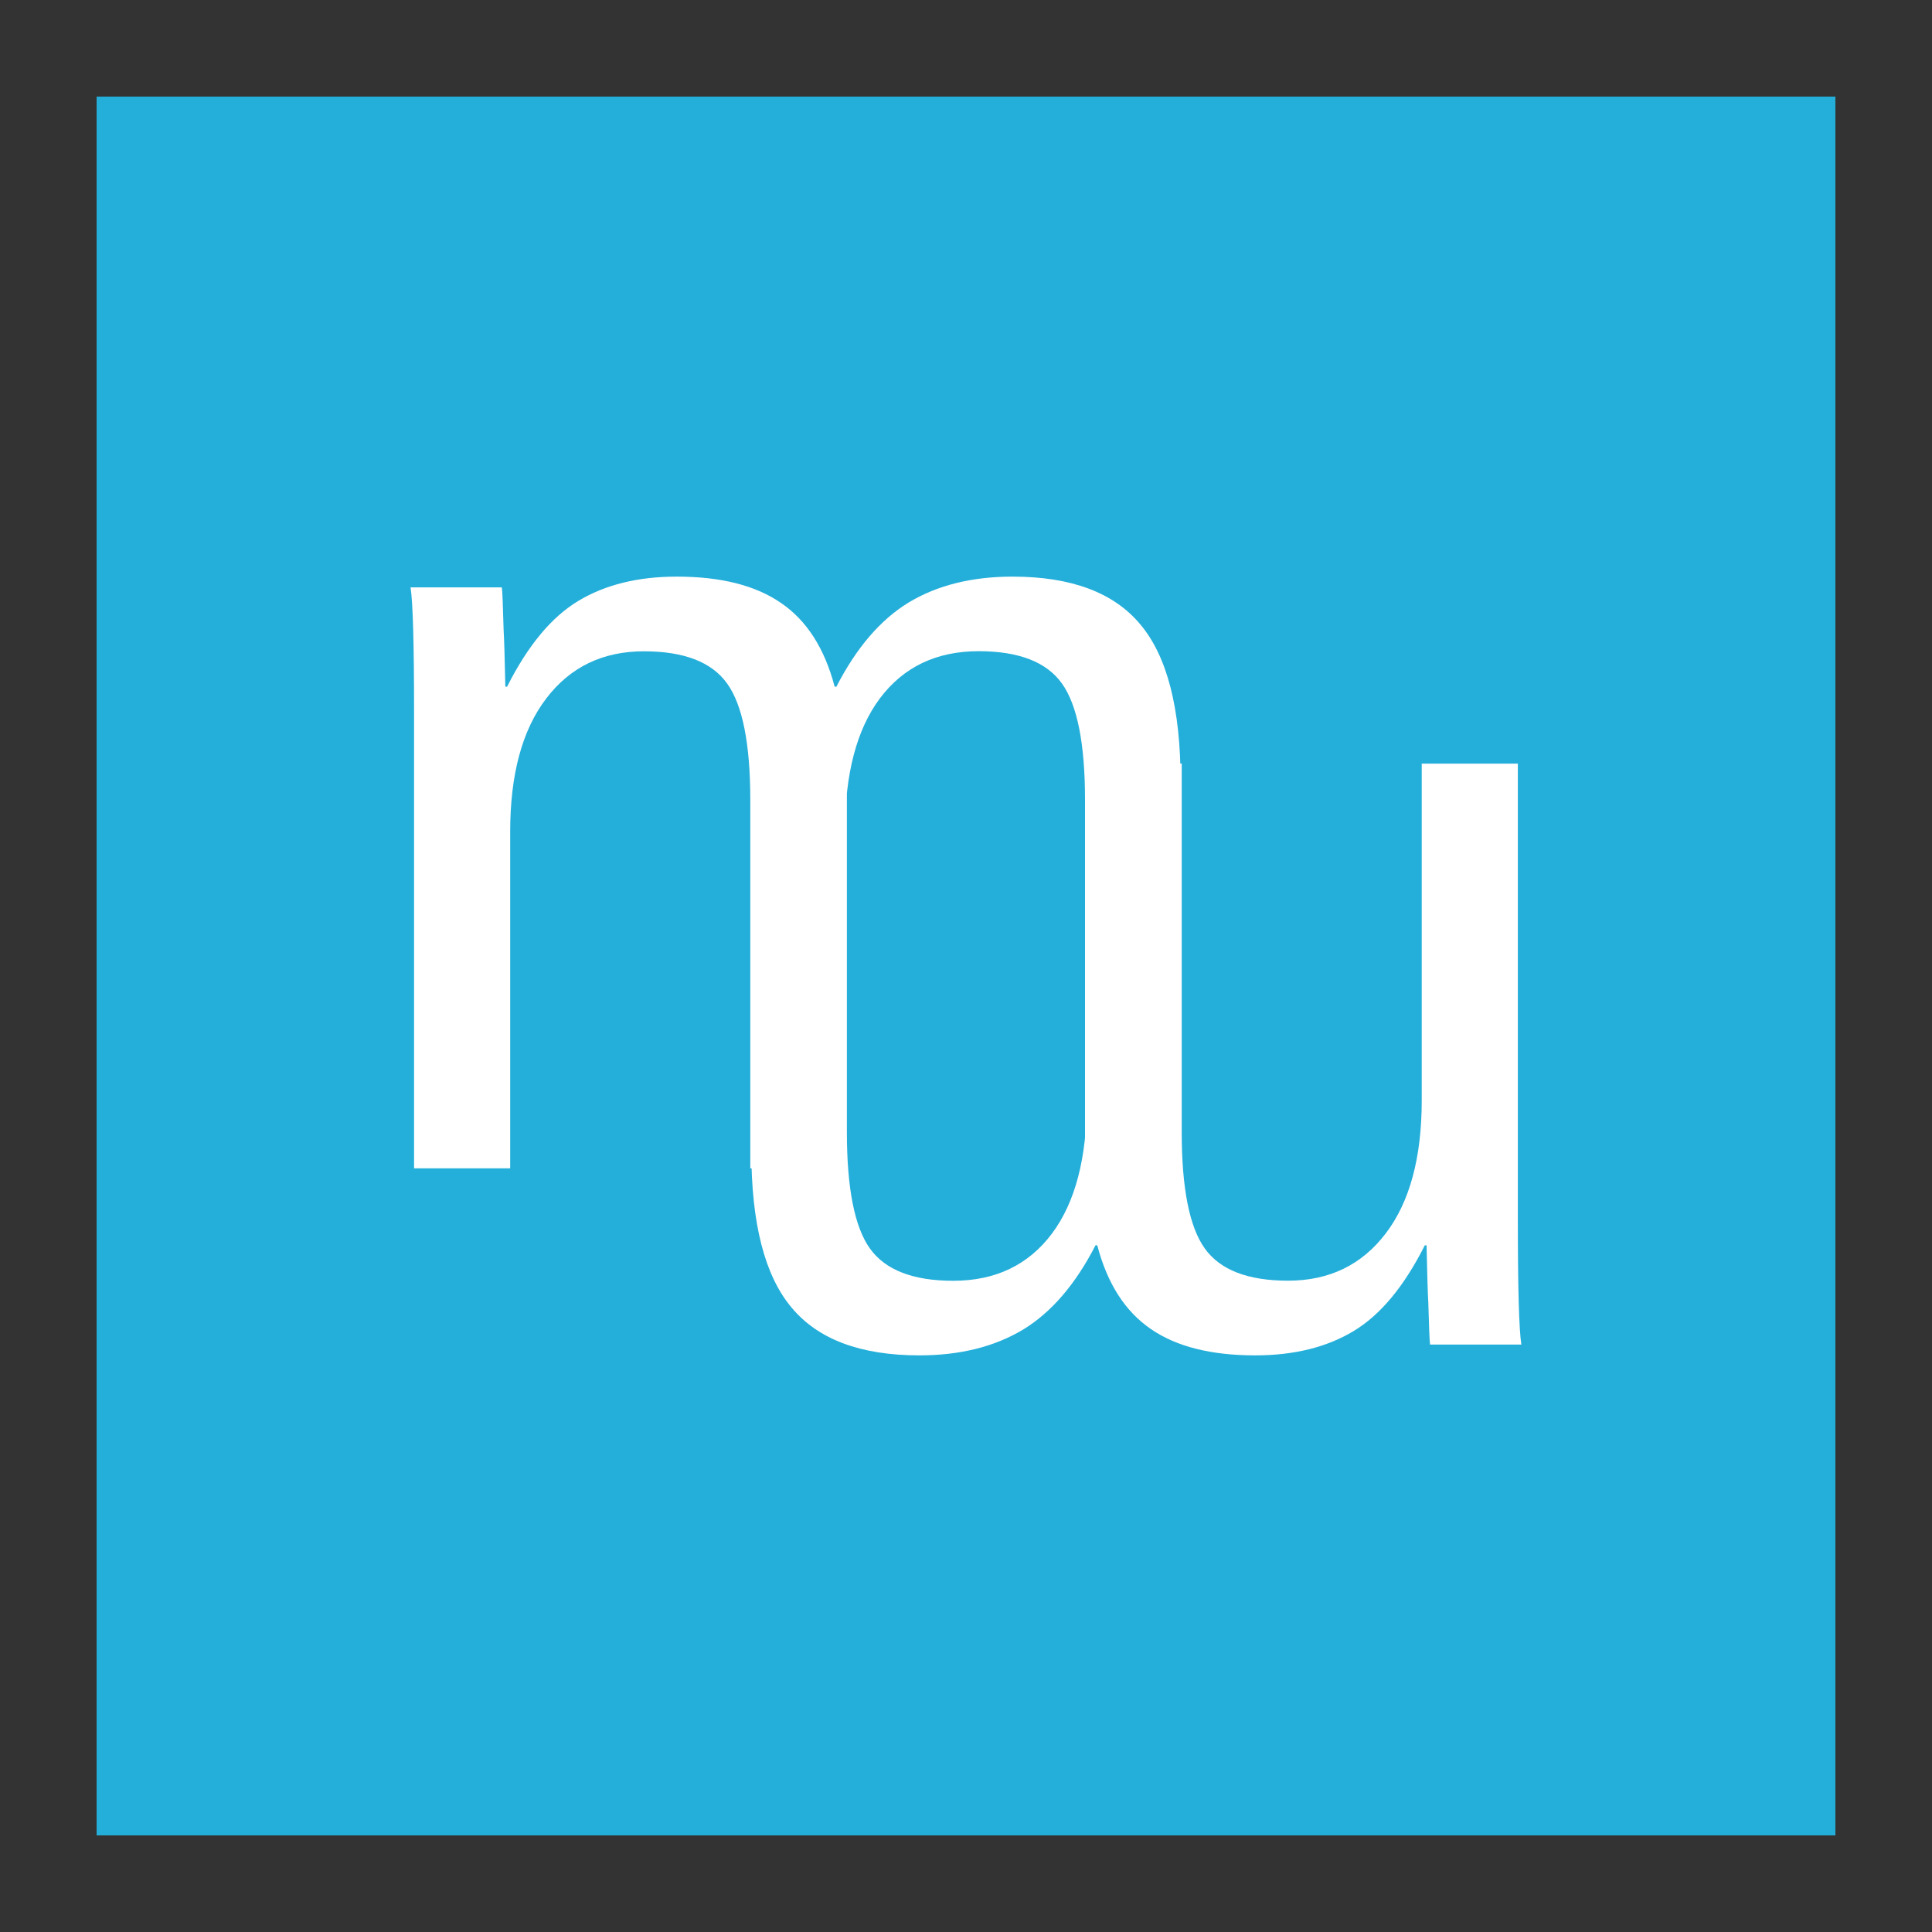 <?xml version="1.0" encoding="UTF-8" standalone="no"?>
<svg
   width="198.438mm"
   height="198.438mm"
   viewBox="0 0 198.438 198.438"
   version="1.1"
   xmlns="http://www.w3.org/2000/svg">
  <rect x="0" y="0" width="198.438" height="198.438" fill="#333333" stroke="none"/>
  <g
     transform="translate(-5.755,-49.411)">
    <rect
       style="fill:#24afda;fill-opacity:1;stroke:#24afda;stroke-width:1.002;stroke-opacity:1"
       width="177.591"
       height="177.591"
       x="16.178"
       y="59.834" />
    <path
       style="fill:#ffffff;"
       d="m 82.818,169.418 v -37.832 q 0,-8.658 -2.376,-11.967 -2.367,-3.312 -8.55,-3.312 -6.345,0 -10.037,4.851 -3.699,4.851 -3.699,13.676 v 34.579 h -9.872 v -46.931 q 0,-10.424 -0.36,-12.739 h 9.375 q 0.048,0.27 0.09,1.485 0.048,1.215 0.09,2.808 0.09,1.539 0.18,5.904 h 0.18 q 3.195,-6.345 7.335,-8.82 4.14,-2.484 10.092,-2.484 6.786,0 10.699,2.7 3.969,2.7 5.517,8.604 h 0.18 q 3.087,-6.012 7.443,-8.658 4.41,-2.646 10.643,-2.646 9.045,0 13.126,4.905 4.14,4.905 4.14,16.104 v 39.762 h -9.816 v -37.832 q 0,-8.658 -2.376,-11.967 -2.367,-3.312 -8.55,-3.312 -6.507,0 -10.147,4.851 -3.582,4.797 -3.582,13.677 v 34.578 z m 44.312,-41.577 v 37.832 q 0,8.658 2.367,11.967 2.367,3.312 8.55,3.312 6.345,0 10.037,-4.851 3.699,-4.851 3.699,-13.677 v -34.578 h 9.871 v 46.931 q 0,10.424 0.36,12.739 h -9.375 q -0.045,-0.27 -0.09,-1.485 -0.045,-1.215 -0.09,-2.808 -0.09,-1.539 -0.18,-5.904 h -0.18 q -3.195,6.345 -7.335,8.82 -4.131,2.484 -10.092,2.484 -6.786,0 -10.699,-2.7 -3.969,-2.7 -5.517,-8.604 h -0.18 q -3.087,6.012 -7.443,8.658 -4.41,2.646 -10.644,2.646 -9.044,0 -13.125,-4.905 -4.14,-4.905 -4.14,-16.104 v -39.762 h 9.816 v 37.831 q 0,8.658 2.367,11.967 2.376,3.312 8.55,3.312 6.507,0 10.148,-4.851 3.582,-4.797 3.582,-13.677 v -34.578 z" />
  </g>
</svg>
